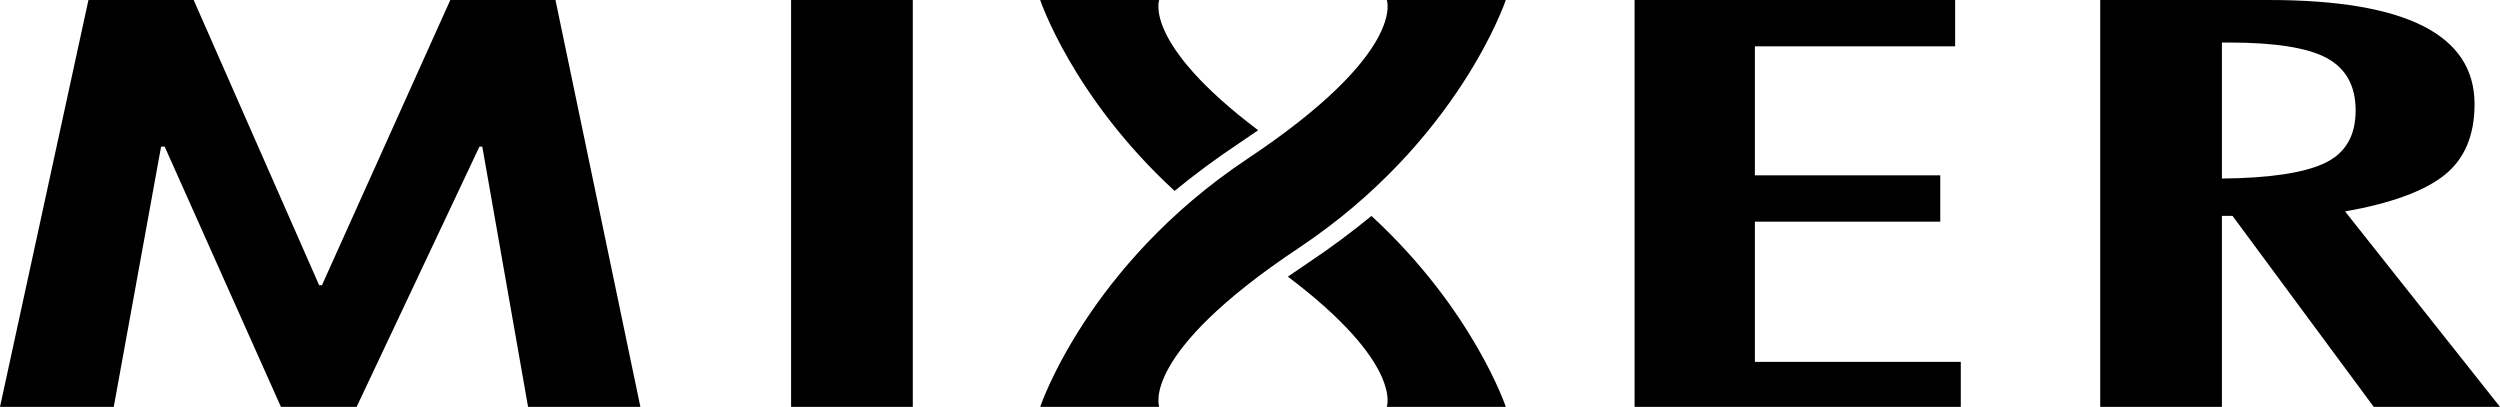 <?xml version="1.0" encoding="utf-8"?>
<!-- Generator: Adobe Illustrator 26.0.2, SVG Export Plug-In . SVG Version: 6.00 Build 0)  -->
<svg className="svg" version="1.1" id="Layer_2_copy" xmlns="http://www.w3.org/2000/svg" xmlns:xlink="http://www.w3.org/1999/xlink" x="0px"
	 y="0px" viewBox="0 0 884.12 143.89" style="enable-background:new 0 0 884.12 143.89;" xml:space="preserve">
<g>
	<g>
		<path className="white" d="M226.47,143.89h-39.72l-16.19-92.05h-1l-43.44,92.05H99.35L58.23,51.84h-1.26l-16.74,92.05H0L31.28,0h37.21l44.37,100.86
			h1L159.25,0h37.19L226.47,143.89z"/>
		<path className="white" d="M279.77,0h43.04v143.89h-43.04V0z"/>
		<path className="white" d="M693.43,143.89H578.07V0h113.36v16.38h-70.82v45.63h65.56v16.38h-65.56v49.58h72.82V143.89z"/>
		<path className="white" d="M884.12,143.89h-44.65l-49.94-67.54h-3.75v67.54h-43.04V0h59.56c48.55,0,72.82,12.27,72.82,36.82
			c0,11.14-3.59,19.54-10.76,25.19c-7.17,5.65-18.85,9.9-35.03,12.76L884.12,143.89z M785.77,63.14
			c16.68-0.15,28.74-1.94,36.16-5.36c7.42-3.43,11.14-9.66,11.14-18.69c0-8.66-3.38-14.83-10.13-18.52
			c-6.76-3.69-18.31-5.53-34.66-5.53h-2.5V63.14z"/>
	</g>
	<path className="white" d="M532.53,0c0,0-16.73,50.08-73.25,87.7c-56.51,37.62-49.32,56.19-49.32,56.19h-42.1c0,0,16.74-50.08,73.25-87.7
		S490.44,0,490.44,0H532.53z"/>
	<path className="red" d="M444.95,46.06c-2.24,1.55-4.56,3.13-6.96,4.73c-8.14,5.42-15.66,11.02-22.6,16.72C379.34,34.35,367.86,0,367.86,0h42.09
		C409.95,0,404.06,15.24,444.95,46.06z"/>
	<path className="red" d="M490.43,143.89c0,0,5.9-15.23-34.98-46.06c2.23-1.56,4.55-3.13,6.95-4.73c8.14-5.42,15.66-11.03,22.61-16.73
		c36.04,33.18,47.52,67.52,47.52,67.52H490.43z"/>
</g>
</svg>
